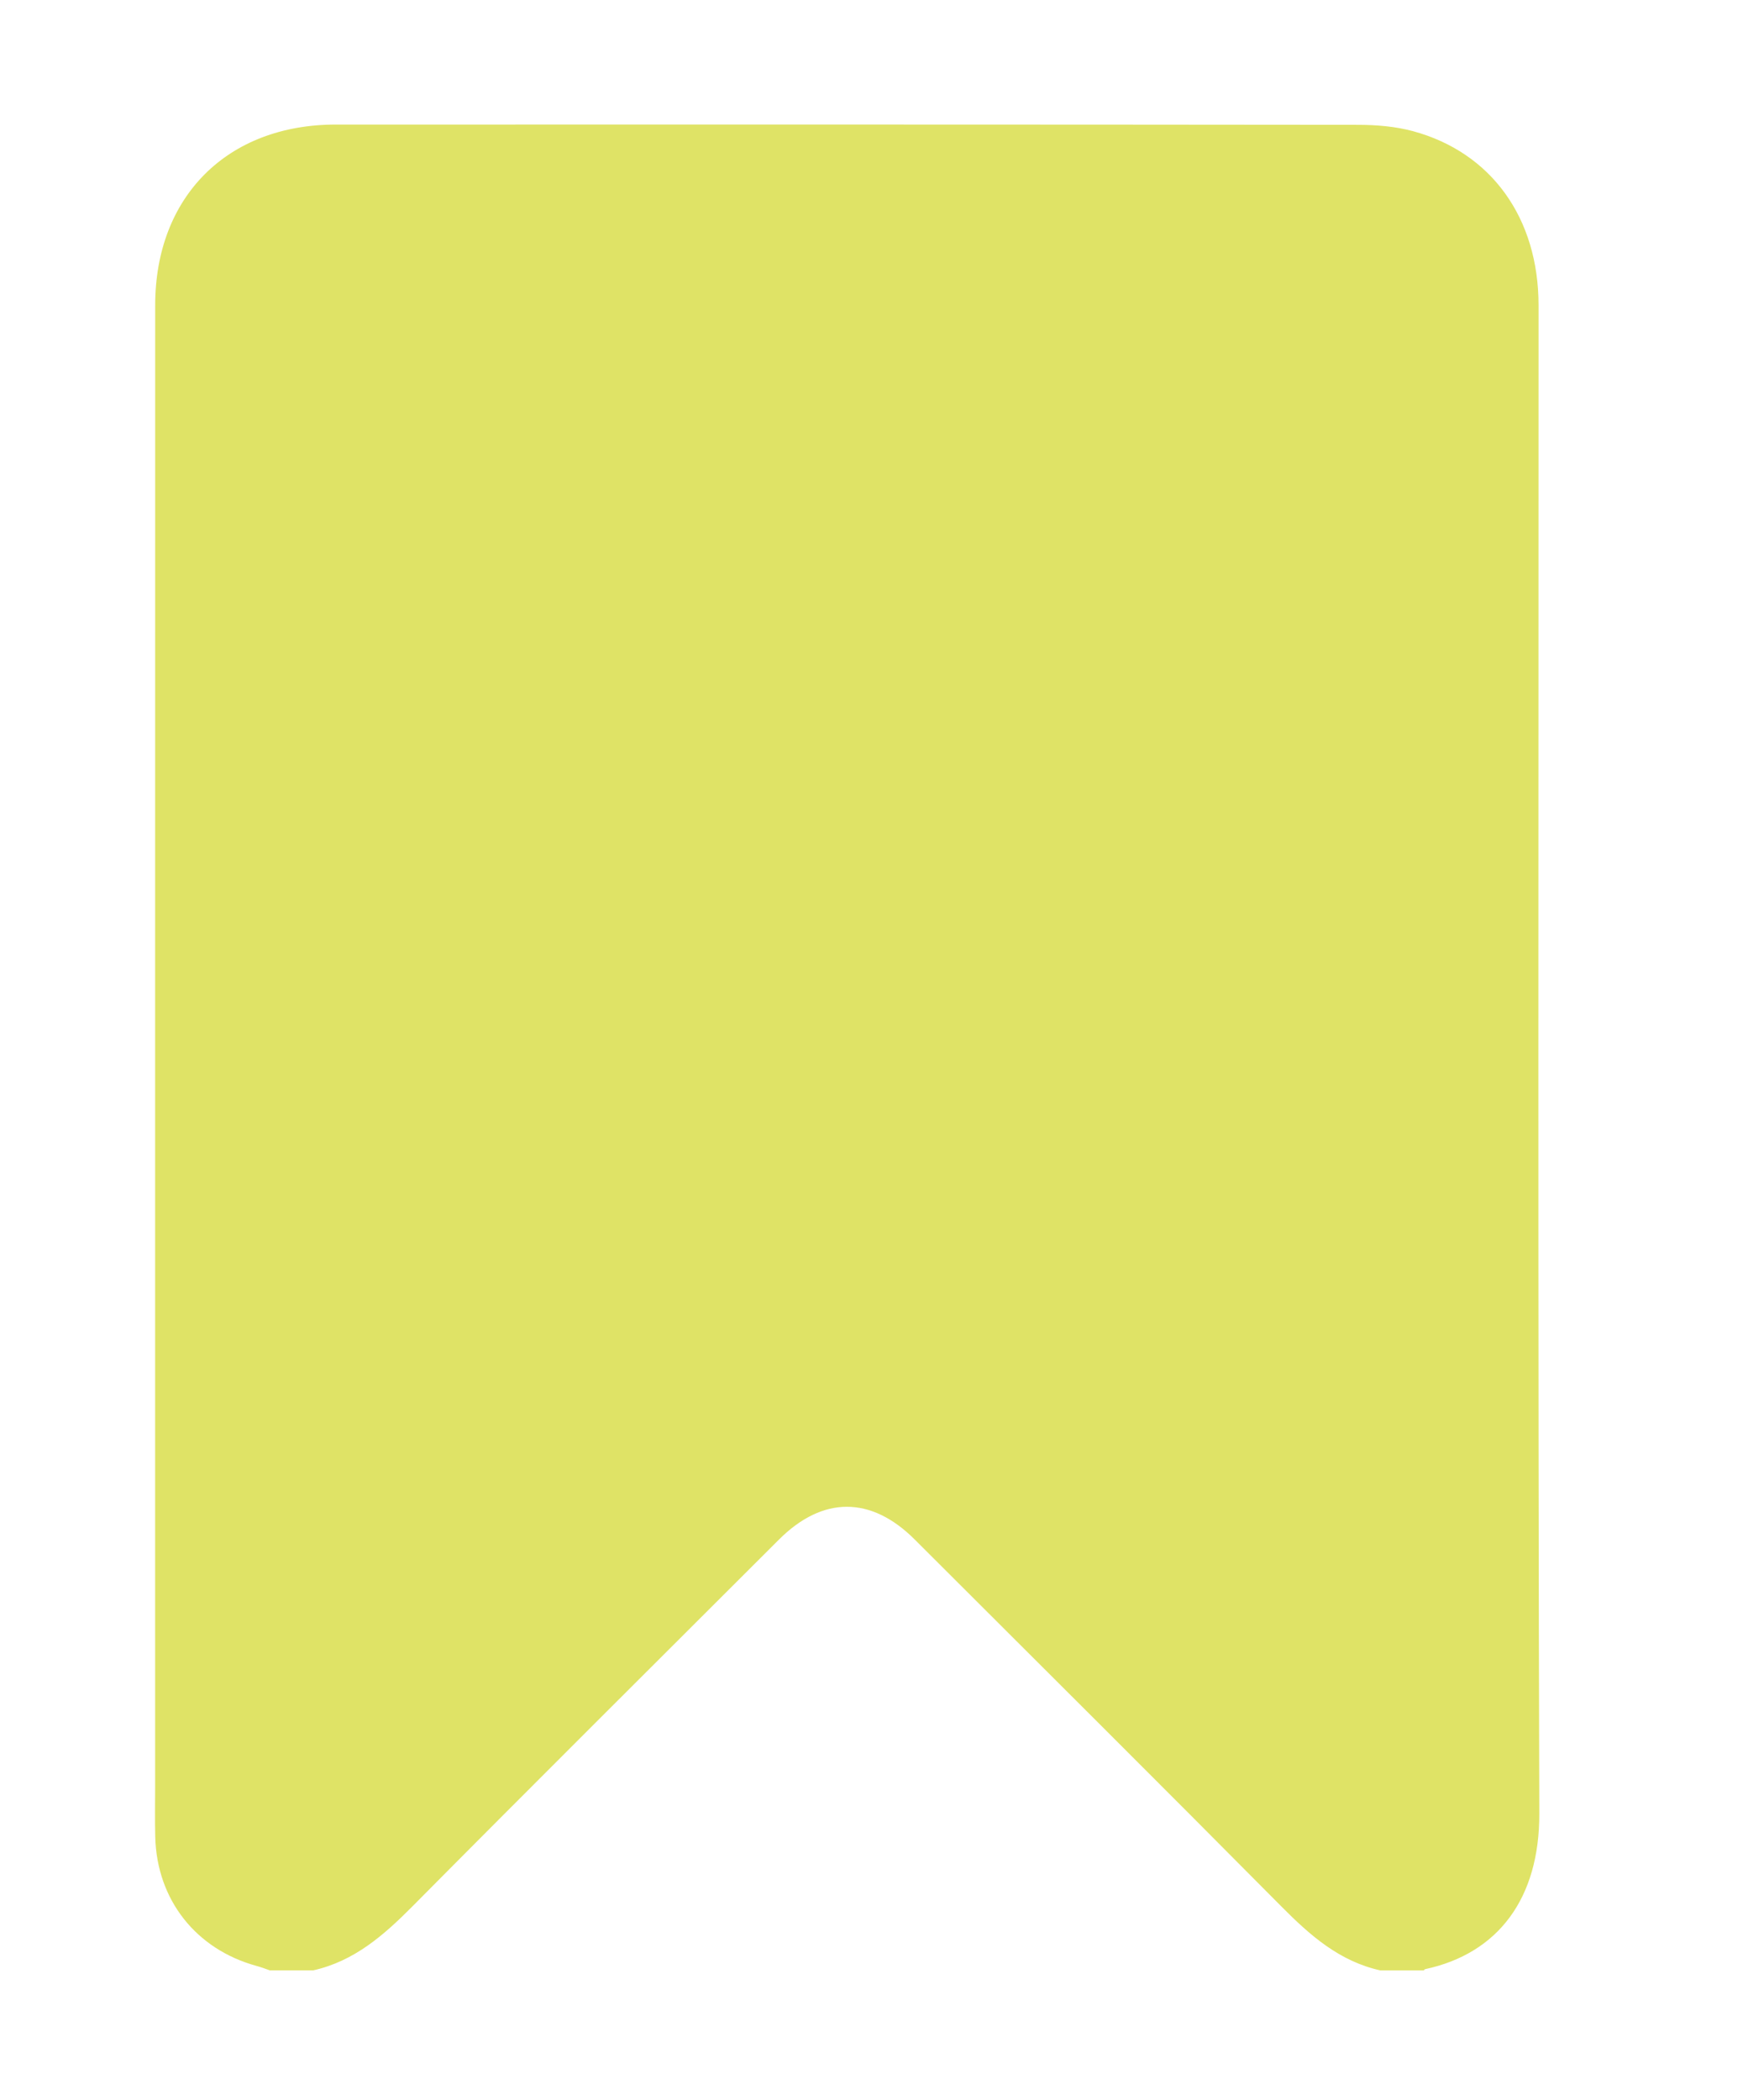 <?xml version="1.0" encoding="utf-8"?>
<!-- Generator: Adobe Illustrator 24.0.1, SVG Export Plug-In . SVG Version: 6.00 Build 0)  -->
<svg version="1.1" id="Capa_1" xmlns="http://www.w3.org/2000/svg" xmlns:xlink="http://www.w3.org/1999/xlink" x="0px" y="0px"
	 viewBox="0 0 322 388" style="enable-background:new 0 0 322 388;" xml:space="preserve">
<style type="text/css">
	.st0{fill:#DFE366;}
</style>
<g>
	<path class="st0" d="M57.85,364c-2.66,0-5.33,0-7.99,0c-0.82-0.28-1.63-0.6-2.46-0.82c-11.2-3.07-18.43-12.22-18.72-23.83
		c-0.08-3.11-0.02-6.21-0.02-9.32c0-91.21-0.01-182.43,0.01-273.64c0-20.07,13.33-33.38,33.38-33.38
		c62.93-0.01,125.86-0.02,188.79,0.05c3.4,0,6.92,0.29,10.19,1.17c14.52,3.94,23.2,16.09,23.2,32.16
		c0.01,92.88-0.14,185.76,0.14,278.64c0.05,15.72-7.64,25.87-21.11,28.75c-0.09,0.02-0.16,0.15-0.24,0.23c-2.66,0-5.33,0-7.99,0
		c-7.59-1.67-13.04-6.5-18.35-11.86c-22.48-22.68-45.12-45.19-67.71-67.76c-8.06-8.05-16.99-8.04-25.05,0.01
		c-22.59,22.57-45.23,45.08-67.71,67.76C70.9,357.51,65.43,362.31,57.85,364z"/>
</g>
</svg>
